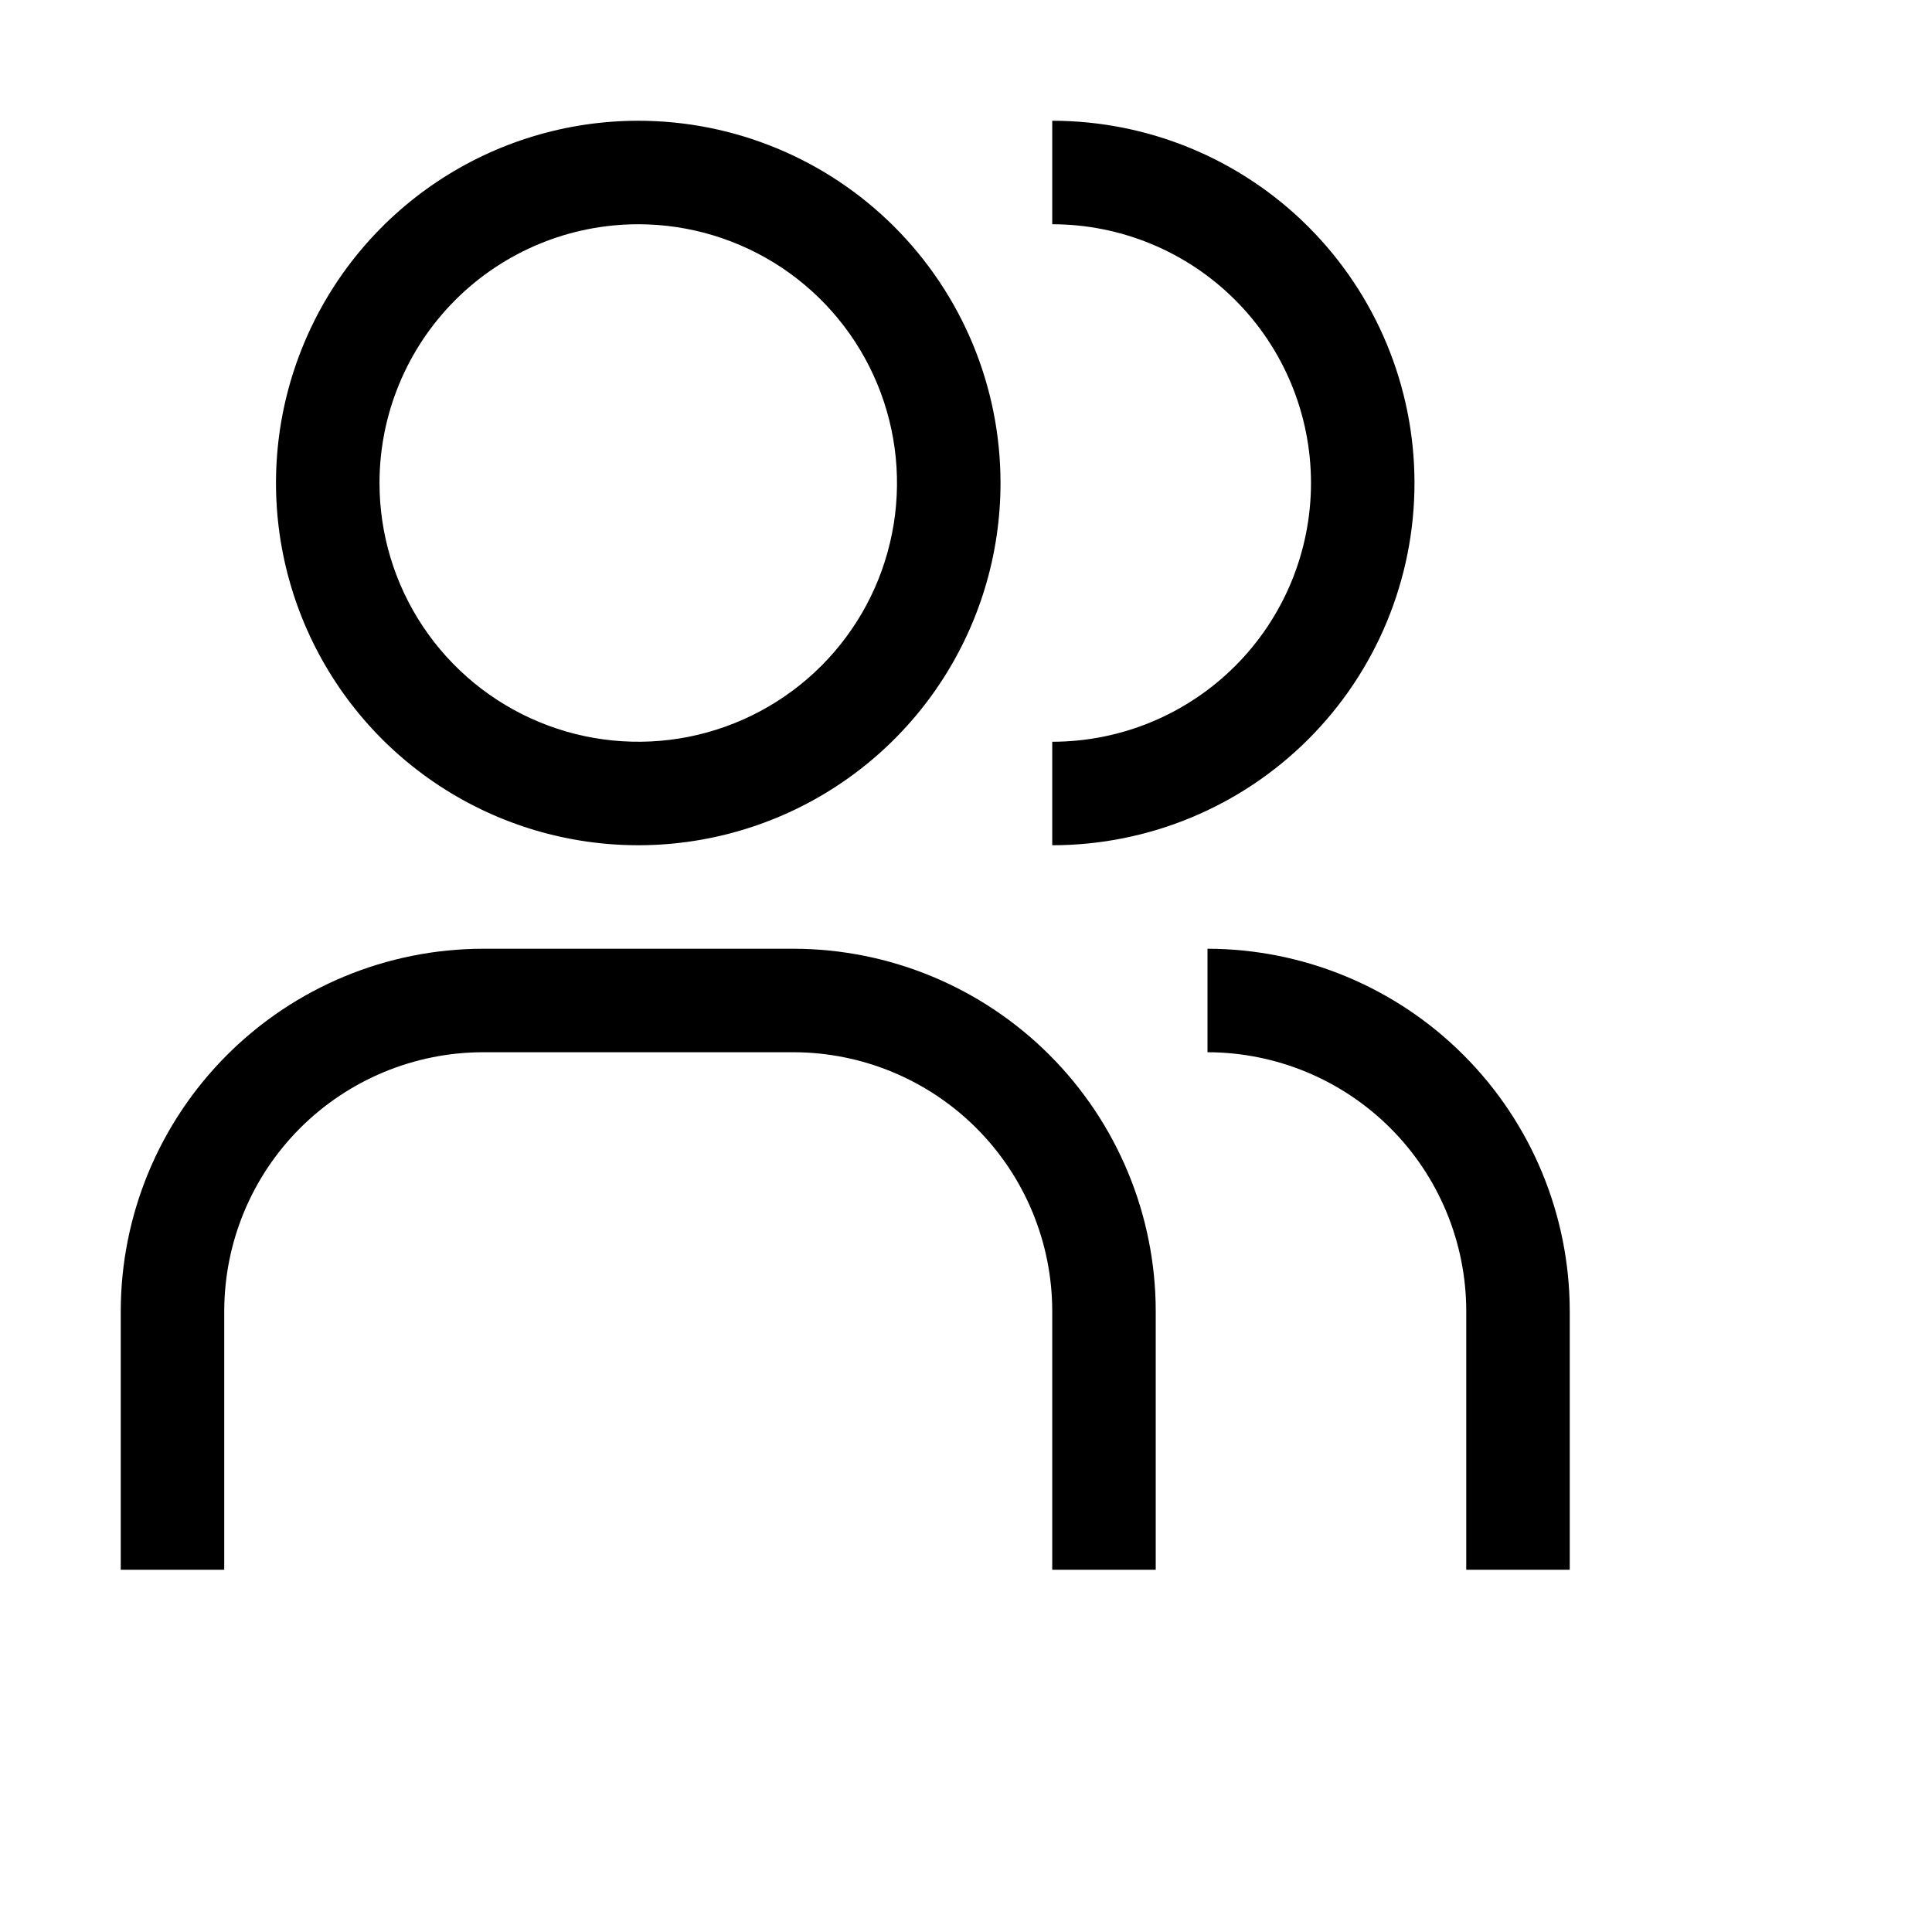<svg width="44" height="44" viewBox="0 0 44 44" fill="none" xmlns="http://www.w3.org/2000/svg">
<path d="M35.75 35.75H33.393V29.857C33.391 28.295 32.77 26.797 31.665 25.692C30.56 24.588 29.062 23.966 27.5 23.964V21.607C29.687 21.61 31.784 22.48 33.33 24.027C34.877 25.573 35.747 27.67 35.75 29.857V35.75ZM26.321 35.75H23.964V29.857C23.962 28.295 23.341 26.797 22.236 25.692C21.131 24.588 19.634 23.966 18.071 23.964H11C9.438 23.966 7.94 24.588 6.835 25.692C5.73 26.797 5.109 28.295 5.107 29.857V35.75H2.75V29.857C2.753 27.67 3.623 25.573 5.17 24.027C6.716 22.48 8.813 21.61 11 21.607H18.071C20.259 21.61 22.355 22.48 23.902 24.027C25.448 25.573 26.318 27.67 26.321 29.857V35.75ZM23.964 2.75V5.107C25.527 5.107 27.026 5.728 28.131 6.833C29.236 7.938 29.857 9.437 29.857 11C29.857 12.563 29.236 14.062 28.131 15.167C27.026 16.272 25.527 16.893 23.964 16.893V19.25C26.152 19.25 28.251 18.381 29.798 16.834C31.345 15.287 32.214 13.188 32.214 11C32.214 8.812 31.345 6.714 29.798 5.166C28.251 3.619 26.152 2.75 23.964 2.75ZM14.536 5.107C15.701 5.107 16.84 5.453 17.81 6.1C18.779 6.748 19.534 7.668 19.98 8.745C20.426 9.822 20.543 11.007 20.315 12.15C20.088 13.293 19.527 14.343 18.703 15.167C17.878 15.991 16.828 16.552 15.685 16.78C14.542 17.007 13.357 16.89 12.281 16.444C11.204 15.998 10.284 15.243 9.636 14.274C8.988 13.305 8.643 12.165 8.643 11C8.643 9.437 9.264 7.938 10.369 6.833C11.474 5.728 12.973 5.107 14.536 5.107ZM14.536 2.75C12.904 2.75 11.309 3.234 9.952 4.14C8.596 5.047 7.538 6.335 6.914 7.843C6.289 9.35 6.126 11.009 6.444 12.61C6.763 14.21 7.548 15.68 8.702 16.834C9.856 17.987 11.326 18.773 12.926 19.091C14.527 19.41 16.185 19.246 17.693 18.622C19.2 17.998 20.489 16.94 21.395 15.584C22.302 14.227 22.786 12.632 22.786 11C22.786 8.812 21.916 6.714 20.369 5.166C18.822 3.619 16.724 2.75 14.536 2.75Z" fill="black"/>
</svg>
